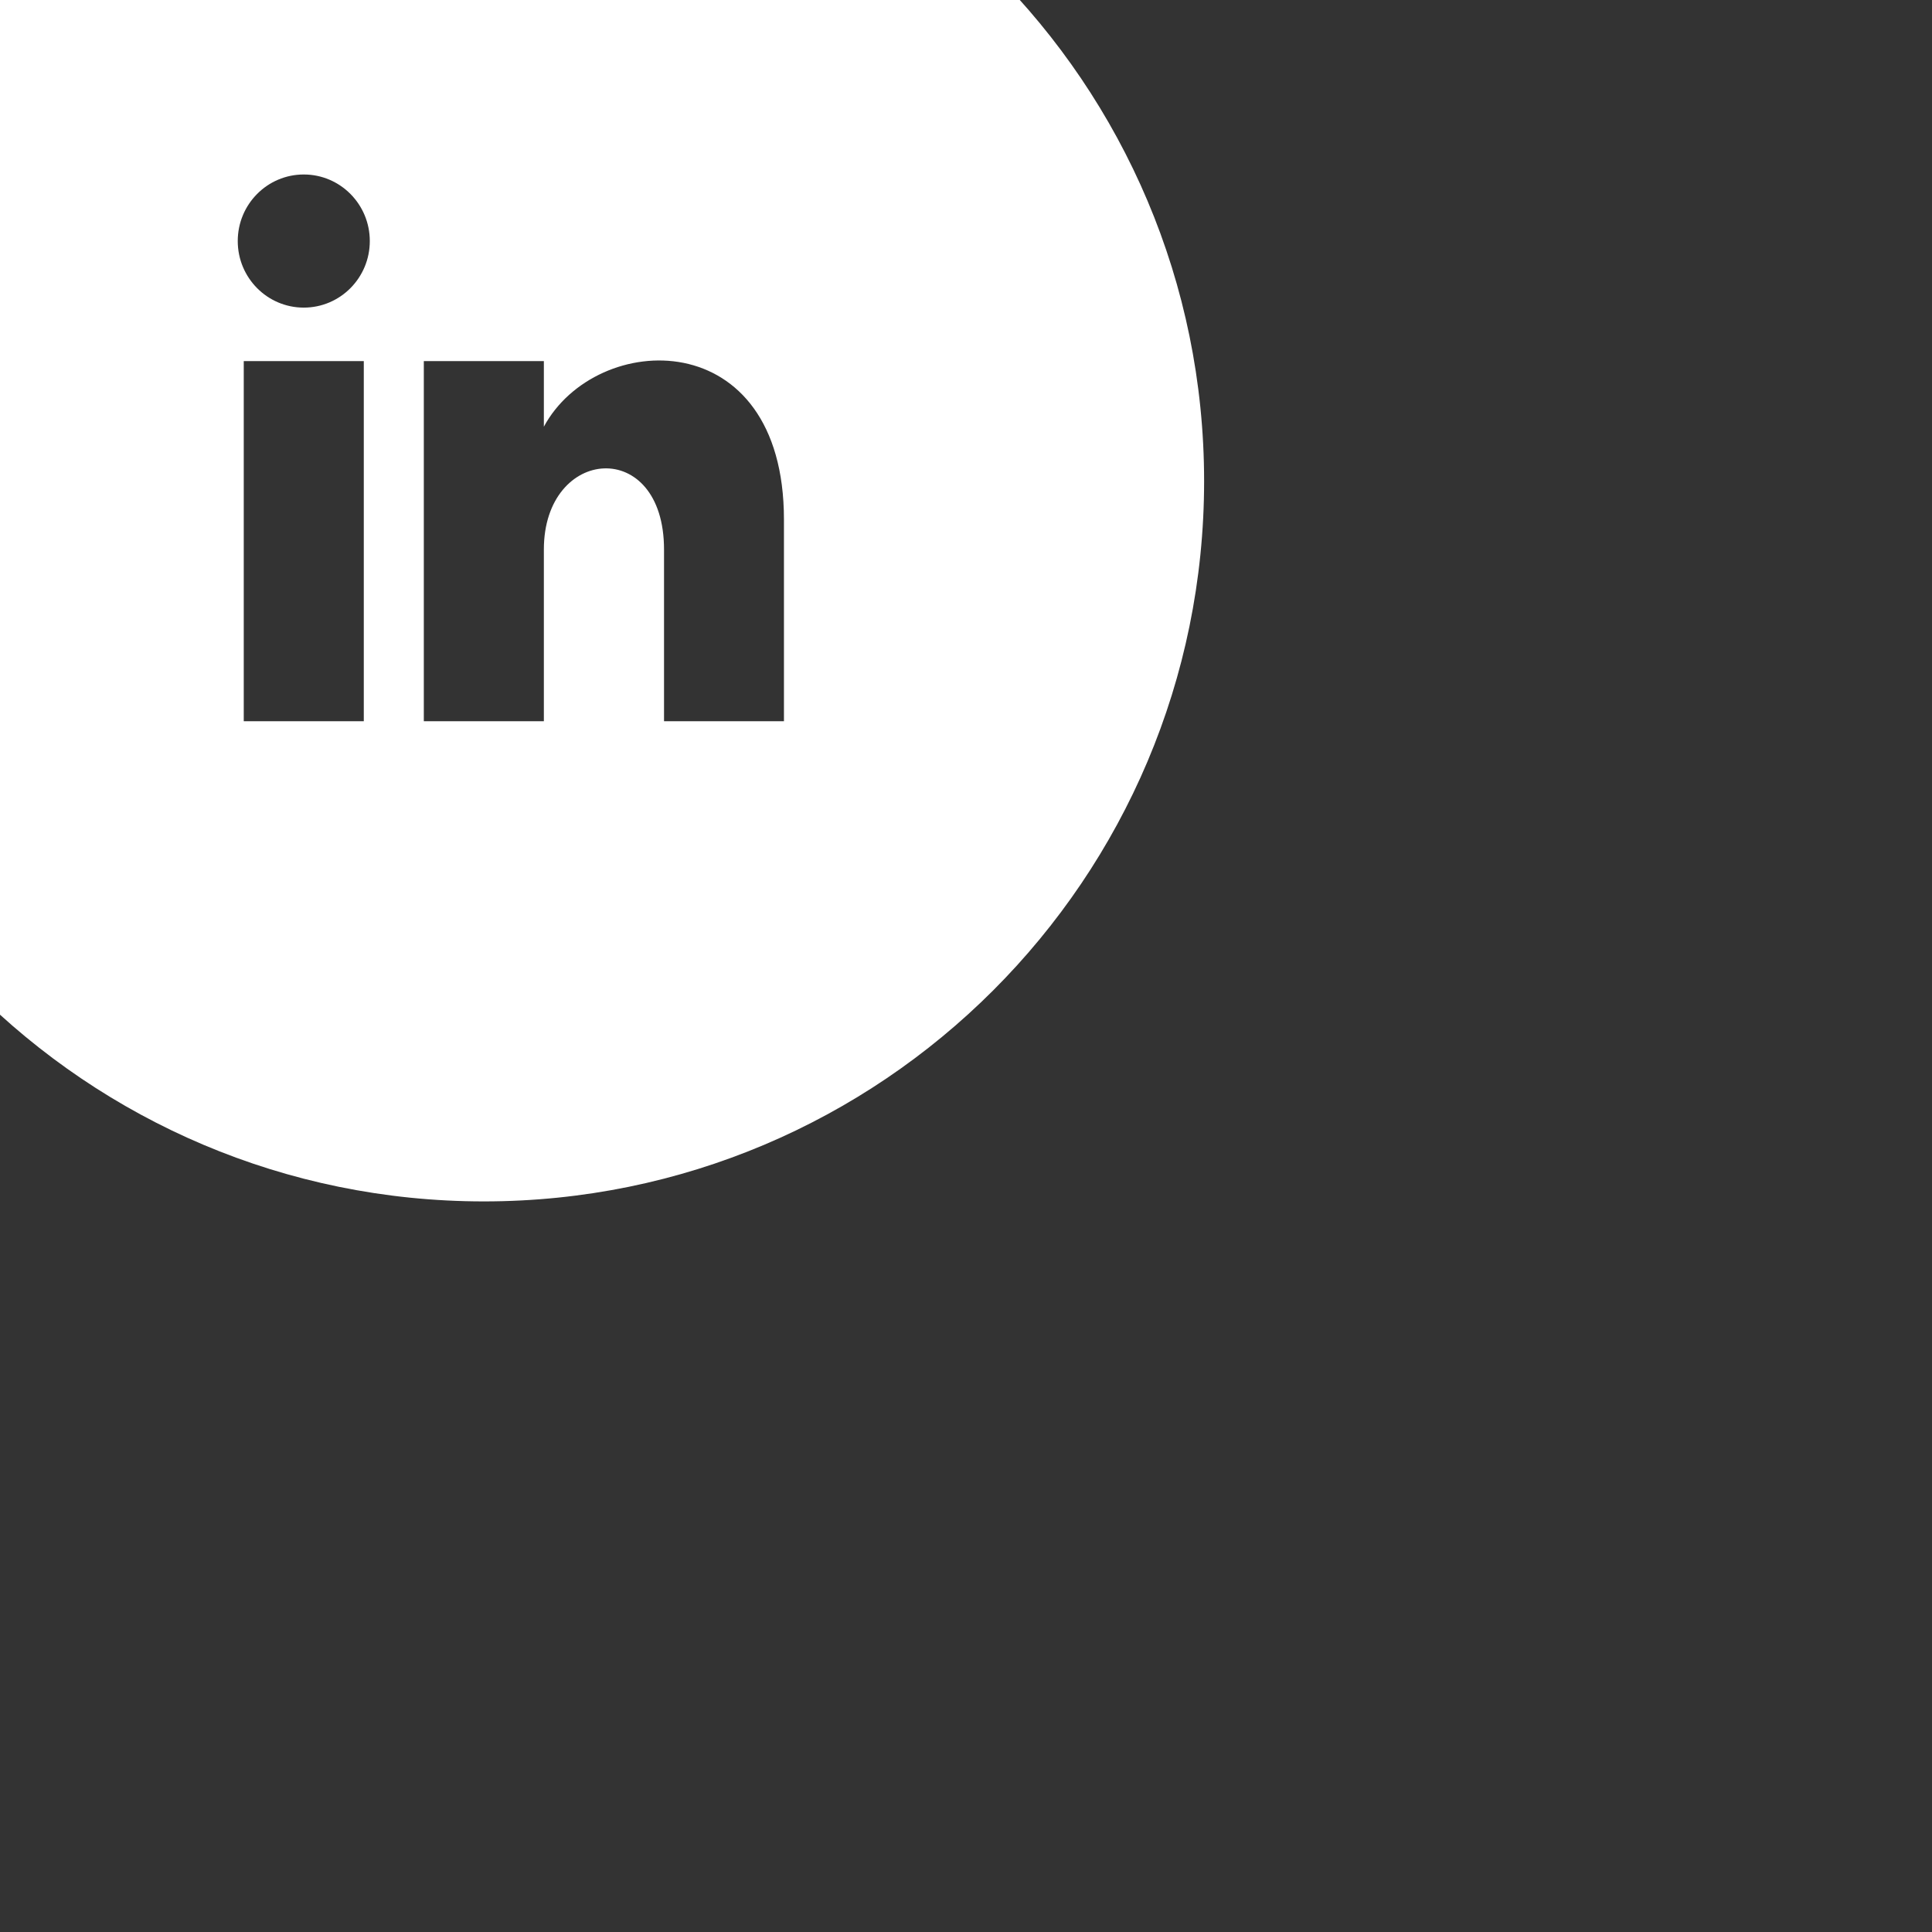 <?xml version="1.0" standalone="no"?><!DOCTYPE svg PUBLIC "-//W3C//DTD SVG 1.1//EN" "http://www.w3.org/Graphics/SVG/1.1/DTD/svg11.dtd">
<svg version="1.1" id="Livello_1" xmlns="http://www.w3.org/2000/svg" xmlns:xlink="http://www.w3.org/1999/xlink" x="0px" y="0px"
	 width="30px" height="30px" viewBox="3.939 3.984 32.188 32.188" enable-background="new 3.939 3.984 32.188 32.188"
	 xml:space="preserve">
	<rect x="3.939" y="3.984" width="32.188" height="32.188" fill="#333333" stroke="none"/>
	<path d="M12,0c-6.627,0 -12,5.373 -12,12c0,6.627 5.373,12 12,12c6.627,0 12,-5.373 12,-12c0,-6.627 -5.373,-12 -12,-12ZM10,16l-2,0l0,-6l2,0l0,6ZM9,9.109c-0.607,0 -1.1,-0.496 -1.1,-1.109c0,-0.612 0.492,-1.109 1.1,-1.109c0.608,0 1.1,0.497 1.1,1.109c0,0.613 -0.493,1.109 -1.1,1.109ZM17,16l-1.998,0l0,-2.861c0,-1.881 -2.002,-1.722 -2.002,0l0,2.861l-2,0l0,-6l2,0l0,1.093c0.872,-1.616 4,-1.736 4,1.548l0,3.359Z" style="fill:#fff;fill-rule:nonzero;"/>
</svg>